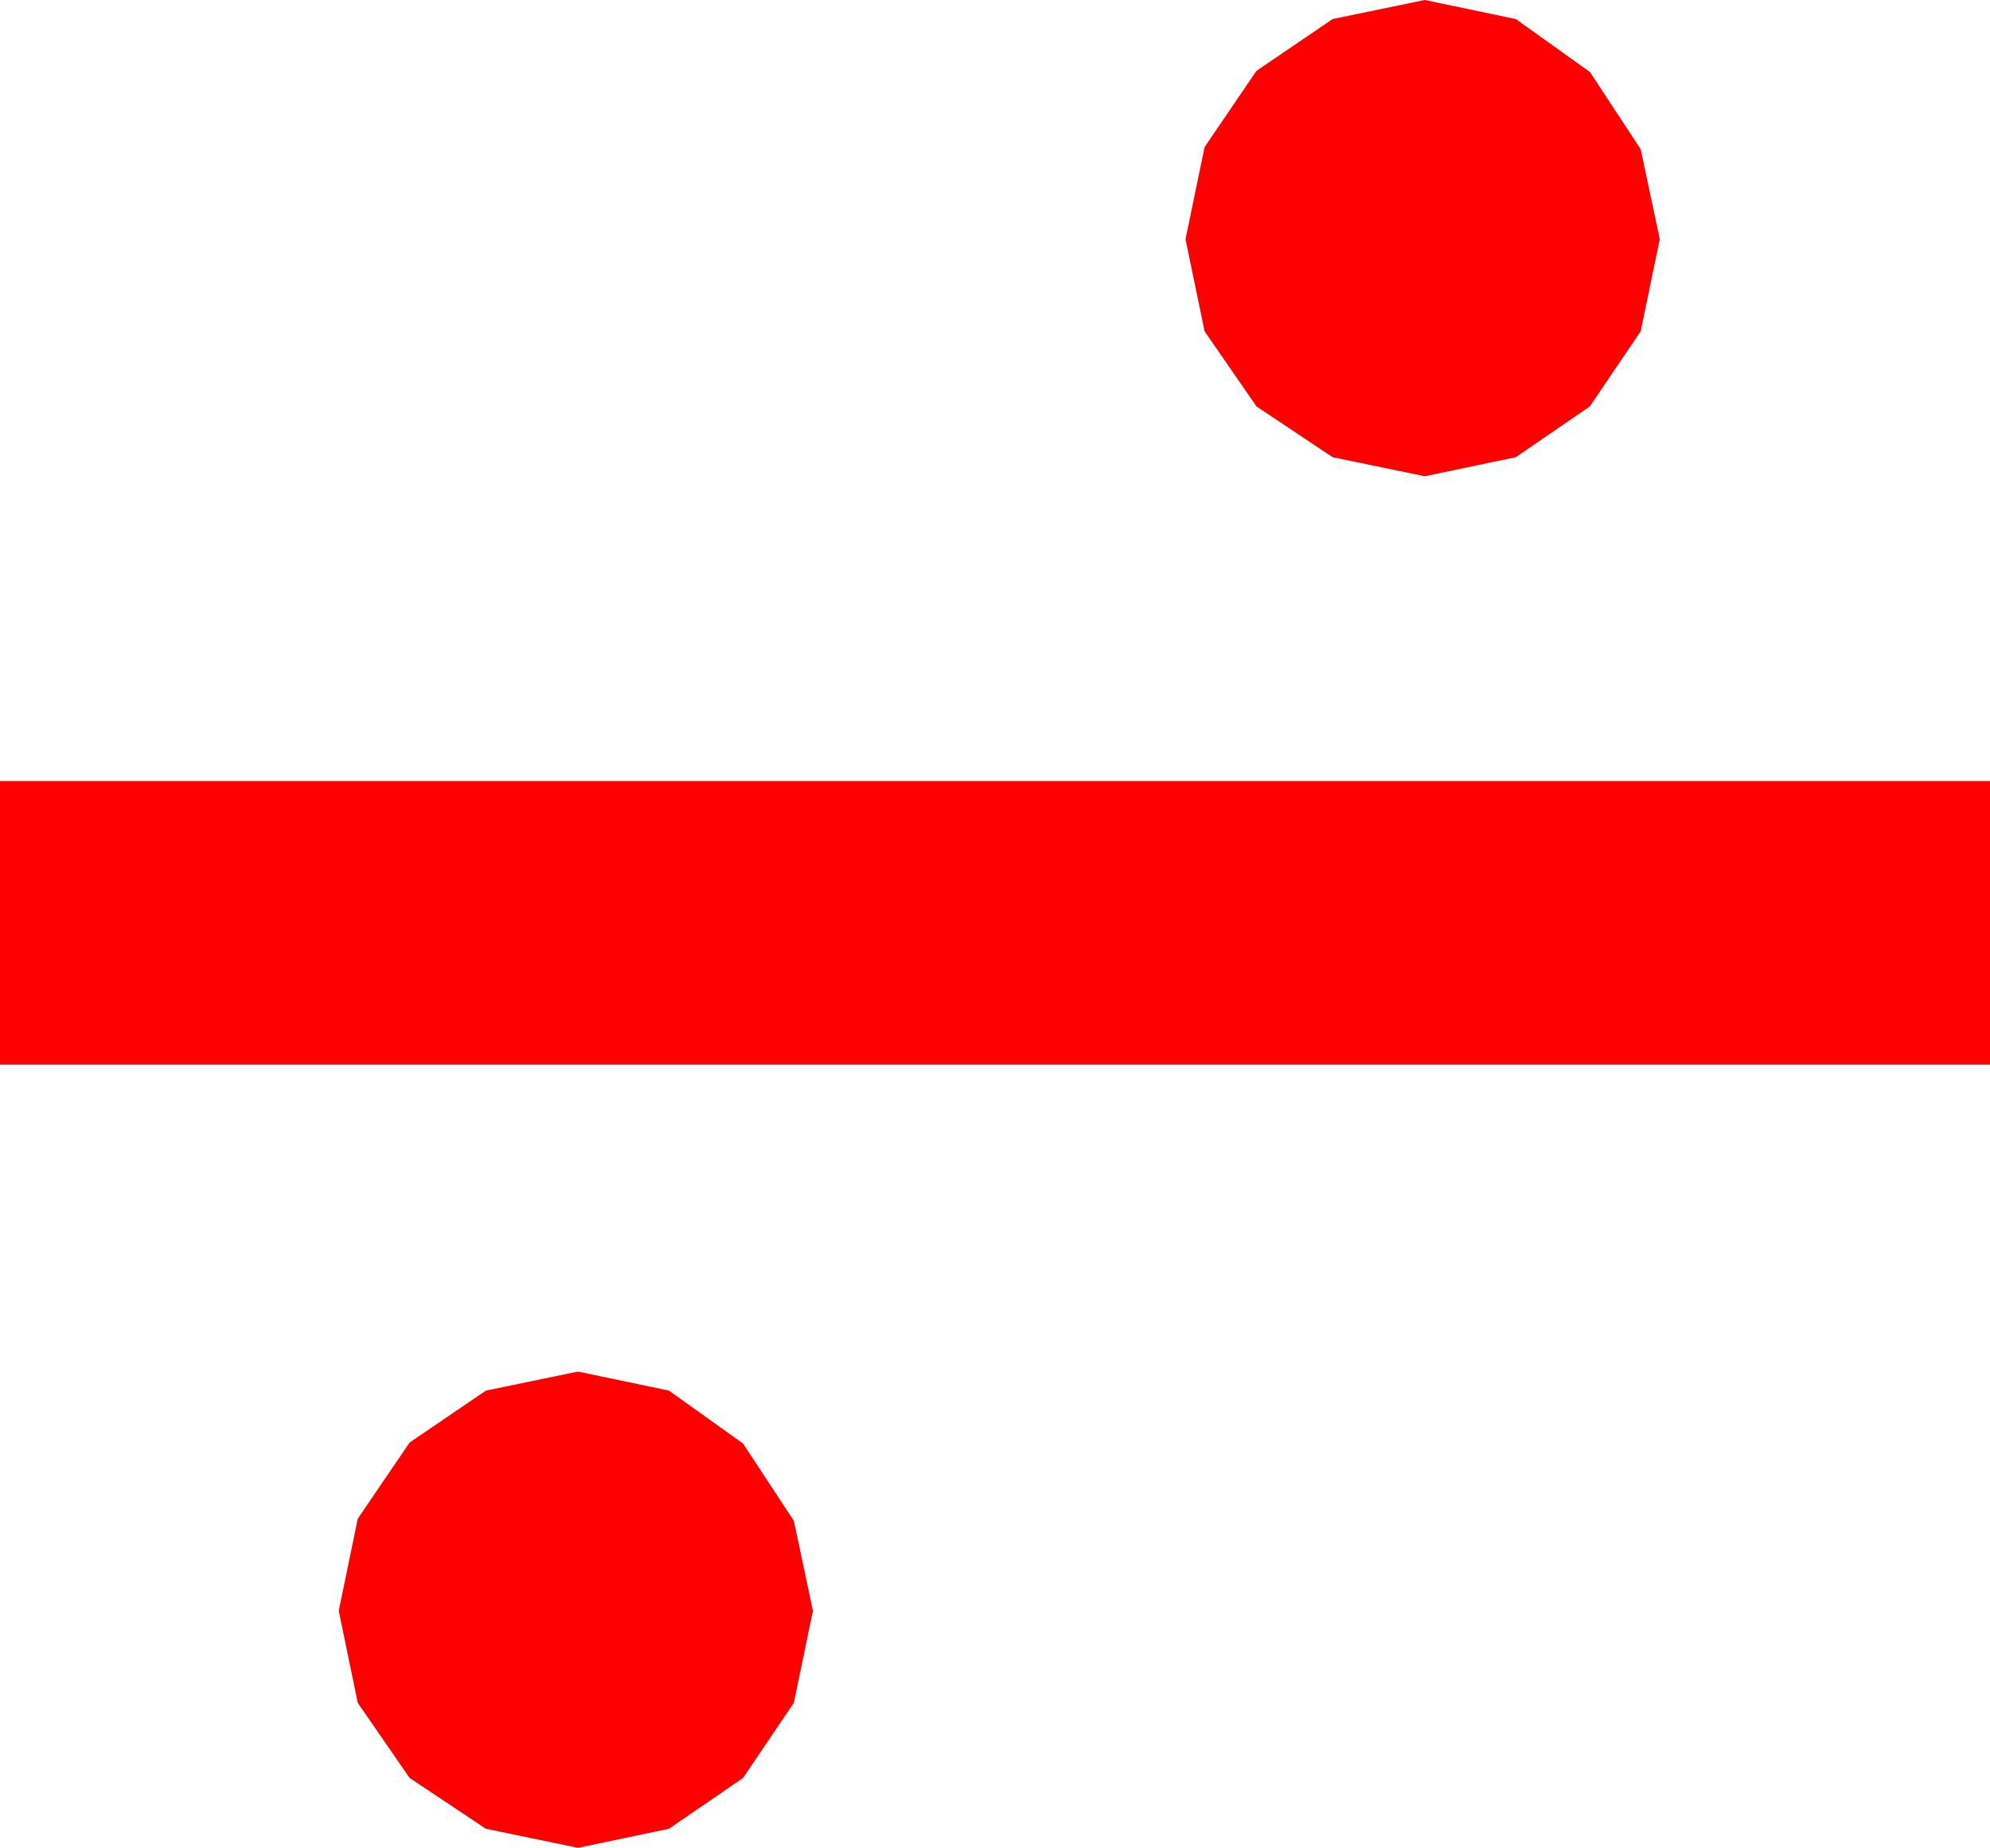 <?xml version="1.0" encoding="utf-8"?>
<!DOCTYPE svg PUBLIC "-//W3C//DTD SVG 1.1//EN" "http://www.w3.org/Graphics/SVG/1.1/DTD/svg11.dtd">
<svg width="27.539" height="25.576" xmlns="http://www.w3.org/2000/svg" xmlns:xlink="http://www.w3.org/1999/xlink" xmlns:xml="http://www.w3.org/XML/1998/namespace" version="1.1">
  <g>
    <g>
      <path style="fill:#FF0000;fill-opacity:1" d="M7.998,18.984L9.258,19.248 10.283,19.98 10.986,21.05 11.25,22.295 10.986,23.569 10.283,24.609 9.258,25.312 7.998,25.576 6.724,25.312 5.669,24.609 4.951,23.569 4.688,22.295 4.951,21.021 5.669,19.966 6.724,19.248 7.998,18.984z M0,10.811L27.539,10.811 27.539,14.736 0,14.736 0,10.811z M19.717,0L20.977,0.264 22.002,0.996 22.705,2.065 22.969,3.311 22.705,4.585 22.002,5.625 20.977,6.328 19.717,6.592 18.442,6.328 17.388,5.625 16.67,4.585 16.406,3.311 16.67,2.036 17.388,0.981 18.442,0.264 19.717,0z" />
    </g>
  </g>
</svg>